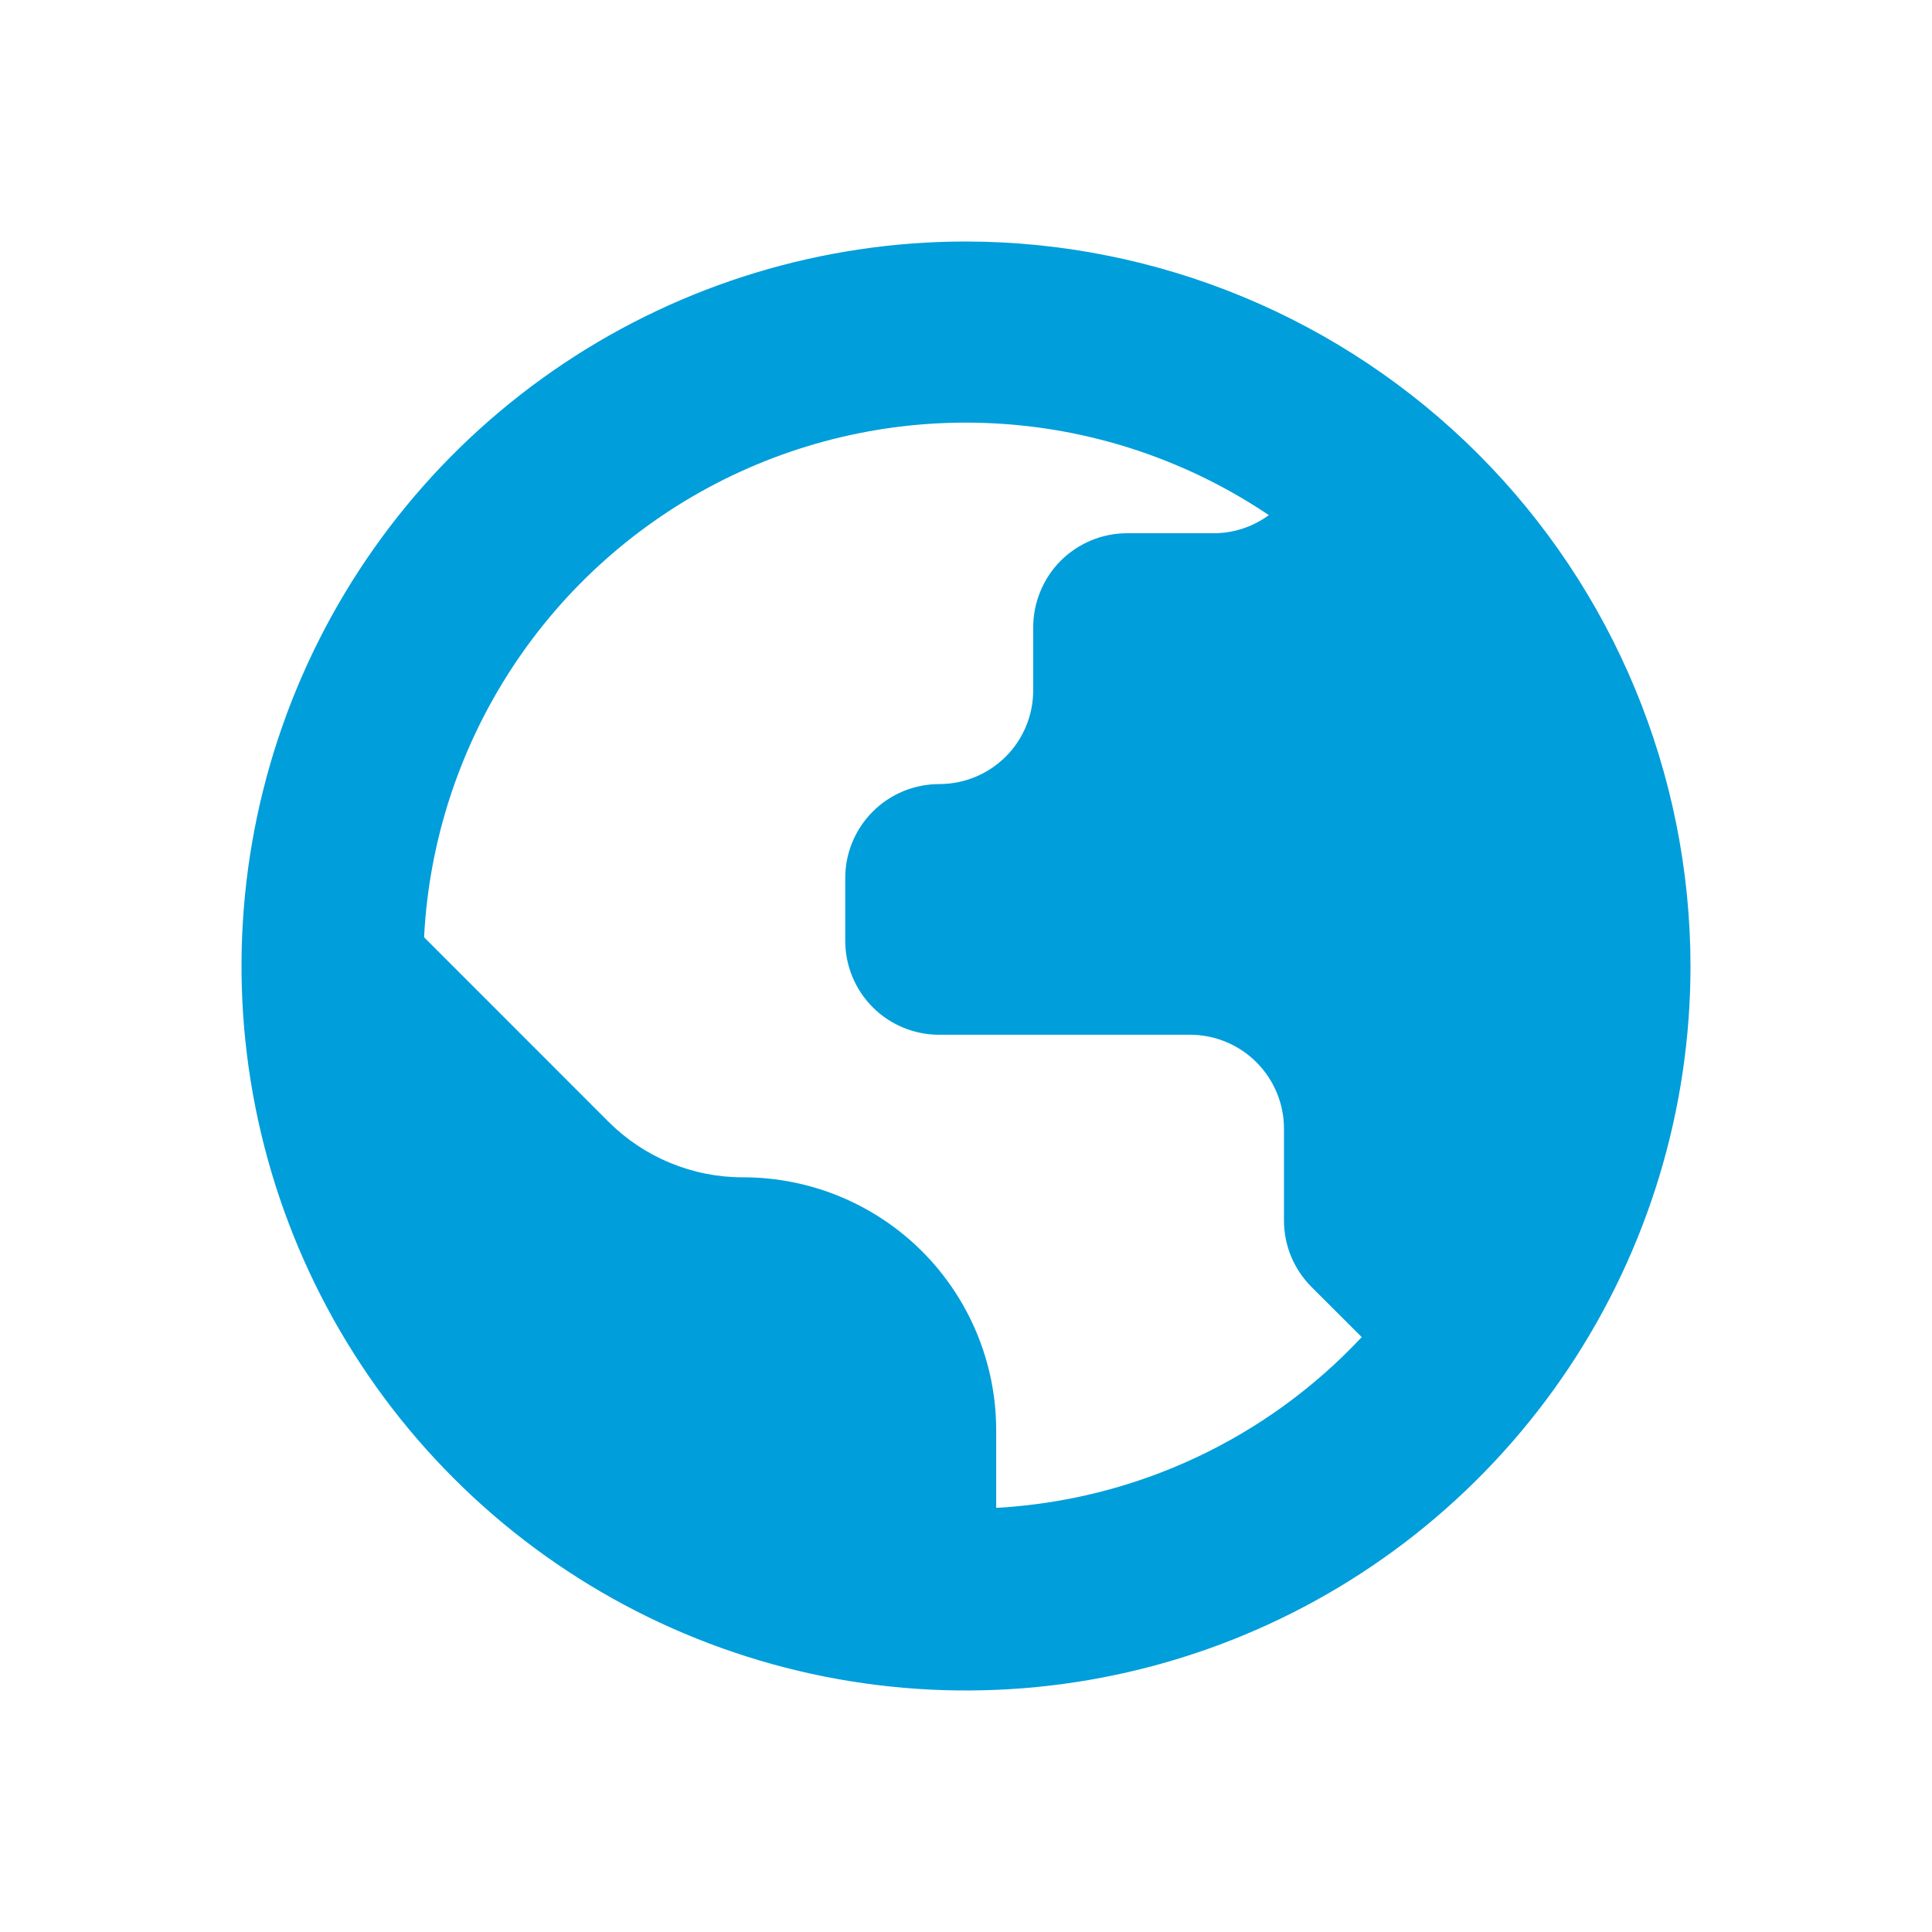 <svg width="24" height="24" viewBox="0 0 24 24" fill="none" xmlns="http://www.w3.org/2000/svg">
<path d="M12 3C10.22 3 8.48 3.528 7 4.517C5.52 5.506 4.366 6.911 3.685 8.556C3.004 10.2 2.826 12.01 3.173 13.756C3.52 15.502 4.377 17.105 5.636 18.364C6.895 19.623 8.498 20.48 10.244 20.827C11.99 21.174 13.8 20.996 15.444 20.315C17.089 19.634 18.494 18.48 19.483 17C20.472 15.52 21 13.78 21 12C20.997 9.614 20.048 7.326 18.361 5.639C16.674 3.952 14.386 3.003 12 3V3ZM12.375 18.731V17.767C12.375 16.934 12.044 16.135 11.455 15.545C10.865 14.956 10.066 14.625 9.232 14.625H9.225C8.915 14.625 8.609 14.564 8.323 14.445C8.037 14.327 7.777 14.153 7.558 13.934L5.268 11.643C5.329 10.451 5.706 9.298 6.359 8.299C7.012 7.301 7.918 6.494 8.986 5.96C10.053 5.427 11.242 5.187 12.433 5.264C13.624 5.341 14.772 5.733 15.762 6.399C15.563 6.545 15.324 6.624 15.077 6.624H14.002C13.848 6.624 13.697 6.654 13.555 6.713C13.413 6.772 13.285 6.858 13.176 6.966C13.068 7.075 12.982 7.204 12.924 7.346C12.865 7.487 12.835 7.639 12.835 7.793V8.574C12.835 8.883 12.713 9.18 12.494 9.399C12.275 9.617 11.979 9.74 11.669 9.74C11.516 9.74 11.364 9.77 11.222 9.828C11.08 9.887 10.951 9.972 10.843 10.081C10.734 10.189 10.648 10.318 10.589 10.46C10.53 10.601 10.5 10.753 10.5 10.906V11.688C10.5 11.997 10.623 12.294 10.842 12.513C11.06 12.731 11.357 12.854 11.666 12.854H14.783C15.093 12.854 15.389 12.977 15.608 13.196C15.827 13.415 15.95 13.711 15.95 14.021V15.161C15.95 15.314 15.98 15.466 16.038 15.607C16.097 15.749 16.183 15.877 16.291 15.986L16.916 16.61C15.732 17.876 14.106 18.636 12.375 18.731Z" fill="#009EDB"/>
</svg>

